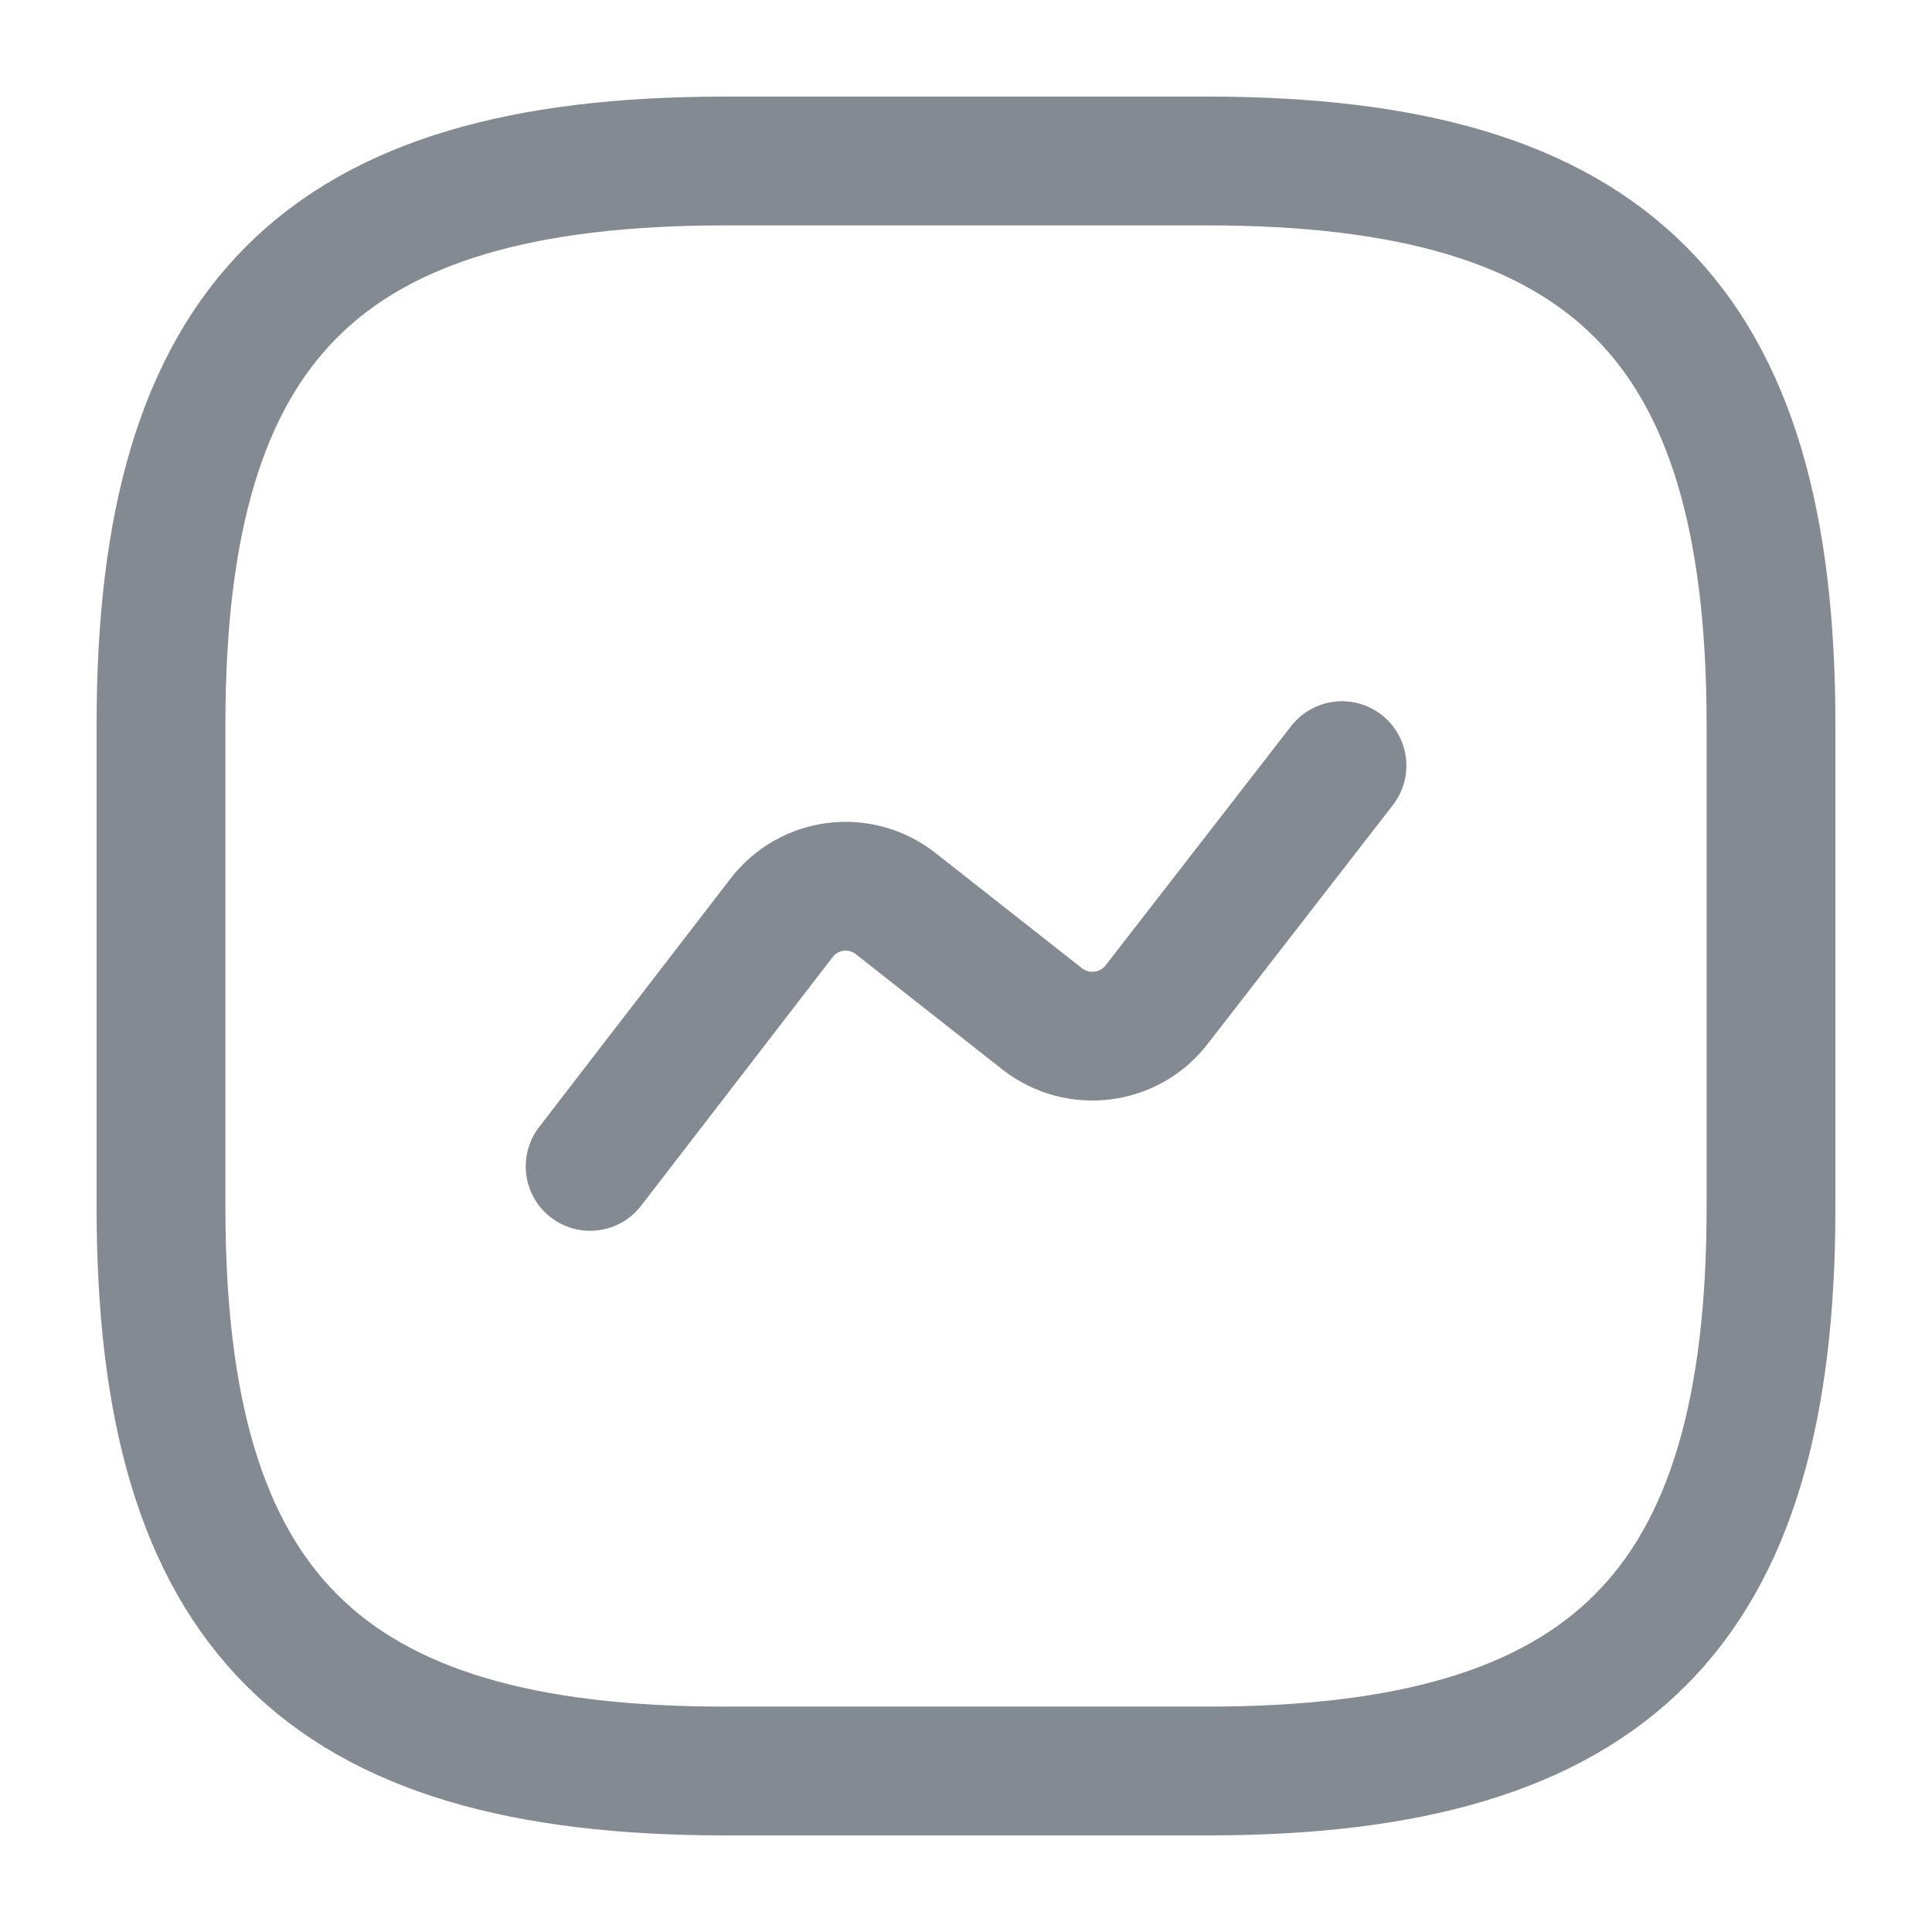 <svg width="18" height="18" viewBox="0 0 18 18" fill="none" xmlns="http://www.w3.org/2000/svg">
<path d="M6.75 16.5H11.25C15 16.5 16.5 15 16.5 11.25V6.75C16.5 3 15 1.5 11.25 1.5H6.75C3 1.5 1.5 3 1.5 6.75V11.25C1.5 15 3 16.5 6.75 16.5Z" stroke="#848A92" stroke-width="1.2" stroke-linecap="round" stroke-linejoin="round"/>
<path d="M5.498 10.867L7.283 8.55C7.538 8.22 8.01 8.16 8.34 8.415L9.713 9.495C10.043 9.75 10.515 9.69 10.77 9.368L12.503 7.133" stroke="#848A92" stroke-width="1.2" stroke-linecap="round" stroke-linejoin="round"/>
</svg>

